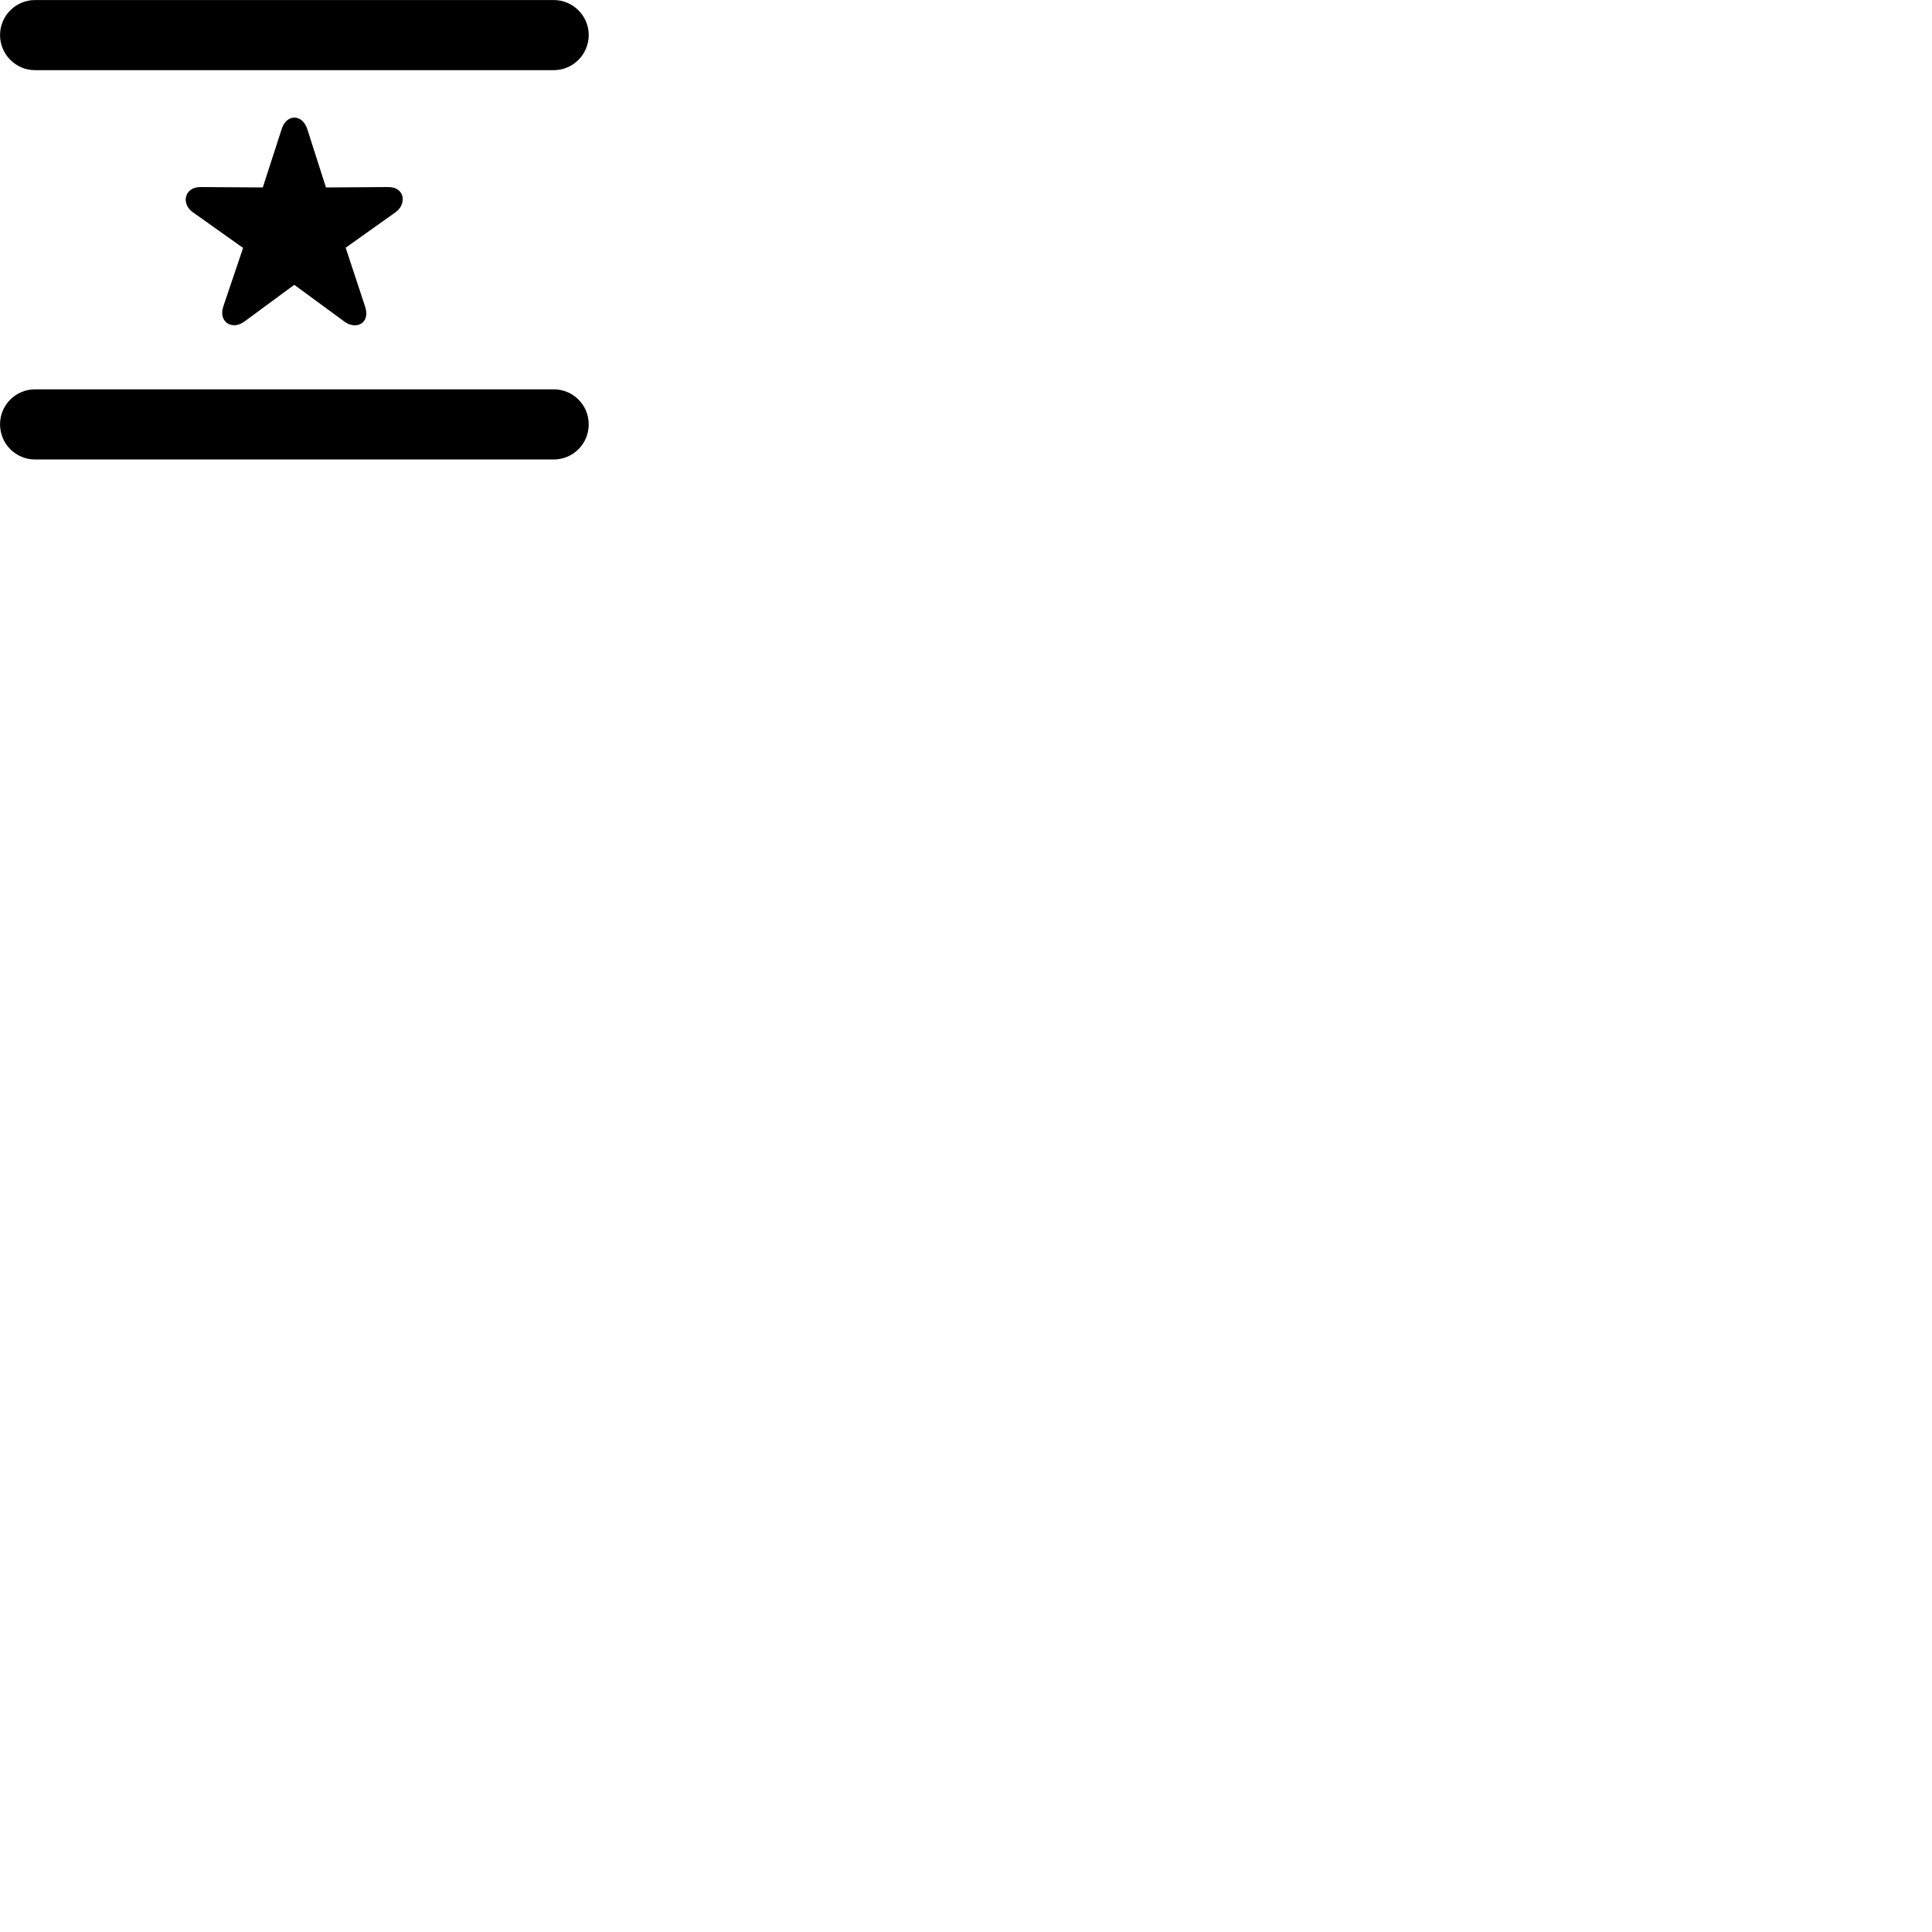 
        <svg xmlns="http://www.w3.org/2000/svg" viewBox="0 0 100 100">
            <path d="M0.002 1.812C0.002 2.812 0.812 3.632 1.812 3.632H28.662C29.662 3.632 30.472 2.812 30.472 1.812C30.472 0.822 29.662 0.002 28.662 0.002H1.812C0.812 0.002 0.002 0.822 0.002 1.812ZM12.652 16.642L15.232 14.742L17.822 16.642C18.442 17.102 19.192 16.722 18.892 15.852L17.892 12.822L20.492 10.972C21.062 10.542 20.952 9.682 20.102 9.682L16.872 9.702L15.902 6.672C15.642 5.892 14.832 5.892 14.582 6.672L13.602 9.702L10.372 9.682C9.542 9.682 9.372 10.542 9.962 10.972L12.582 12.832L11.562 15.852C11.282 16.672 12.022 17.112 12.652 16.642ZM0.002 21.962C0.002 22.972 0.812 23.782 1.812 23.782H28.662C29.662 23.782 30.472 22.972 30.472 21.962C30.472 20.962 29.662 20.152 28.662 20.152H1.812C0.812 20.152 0.002 20.962 0.002 21.962Z" />
        </svg>
    